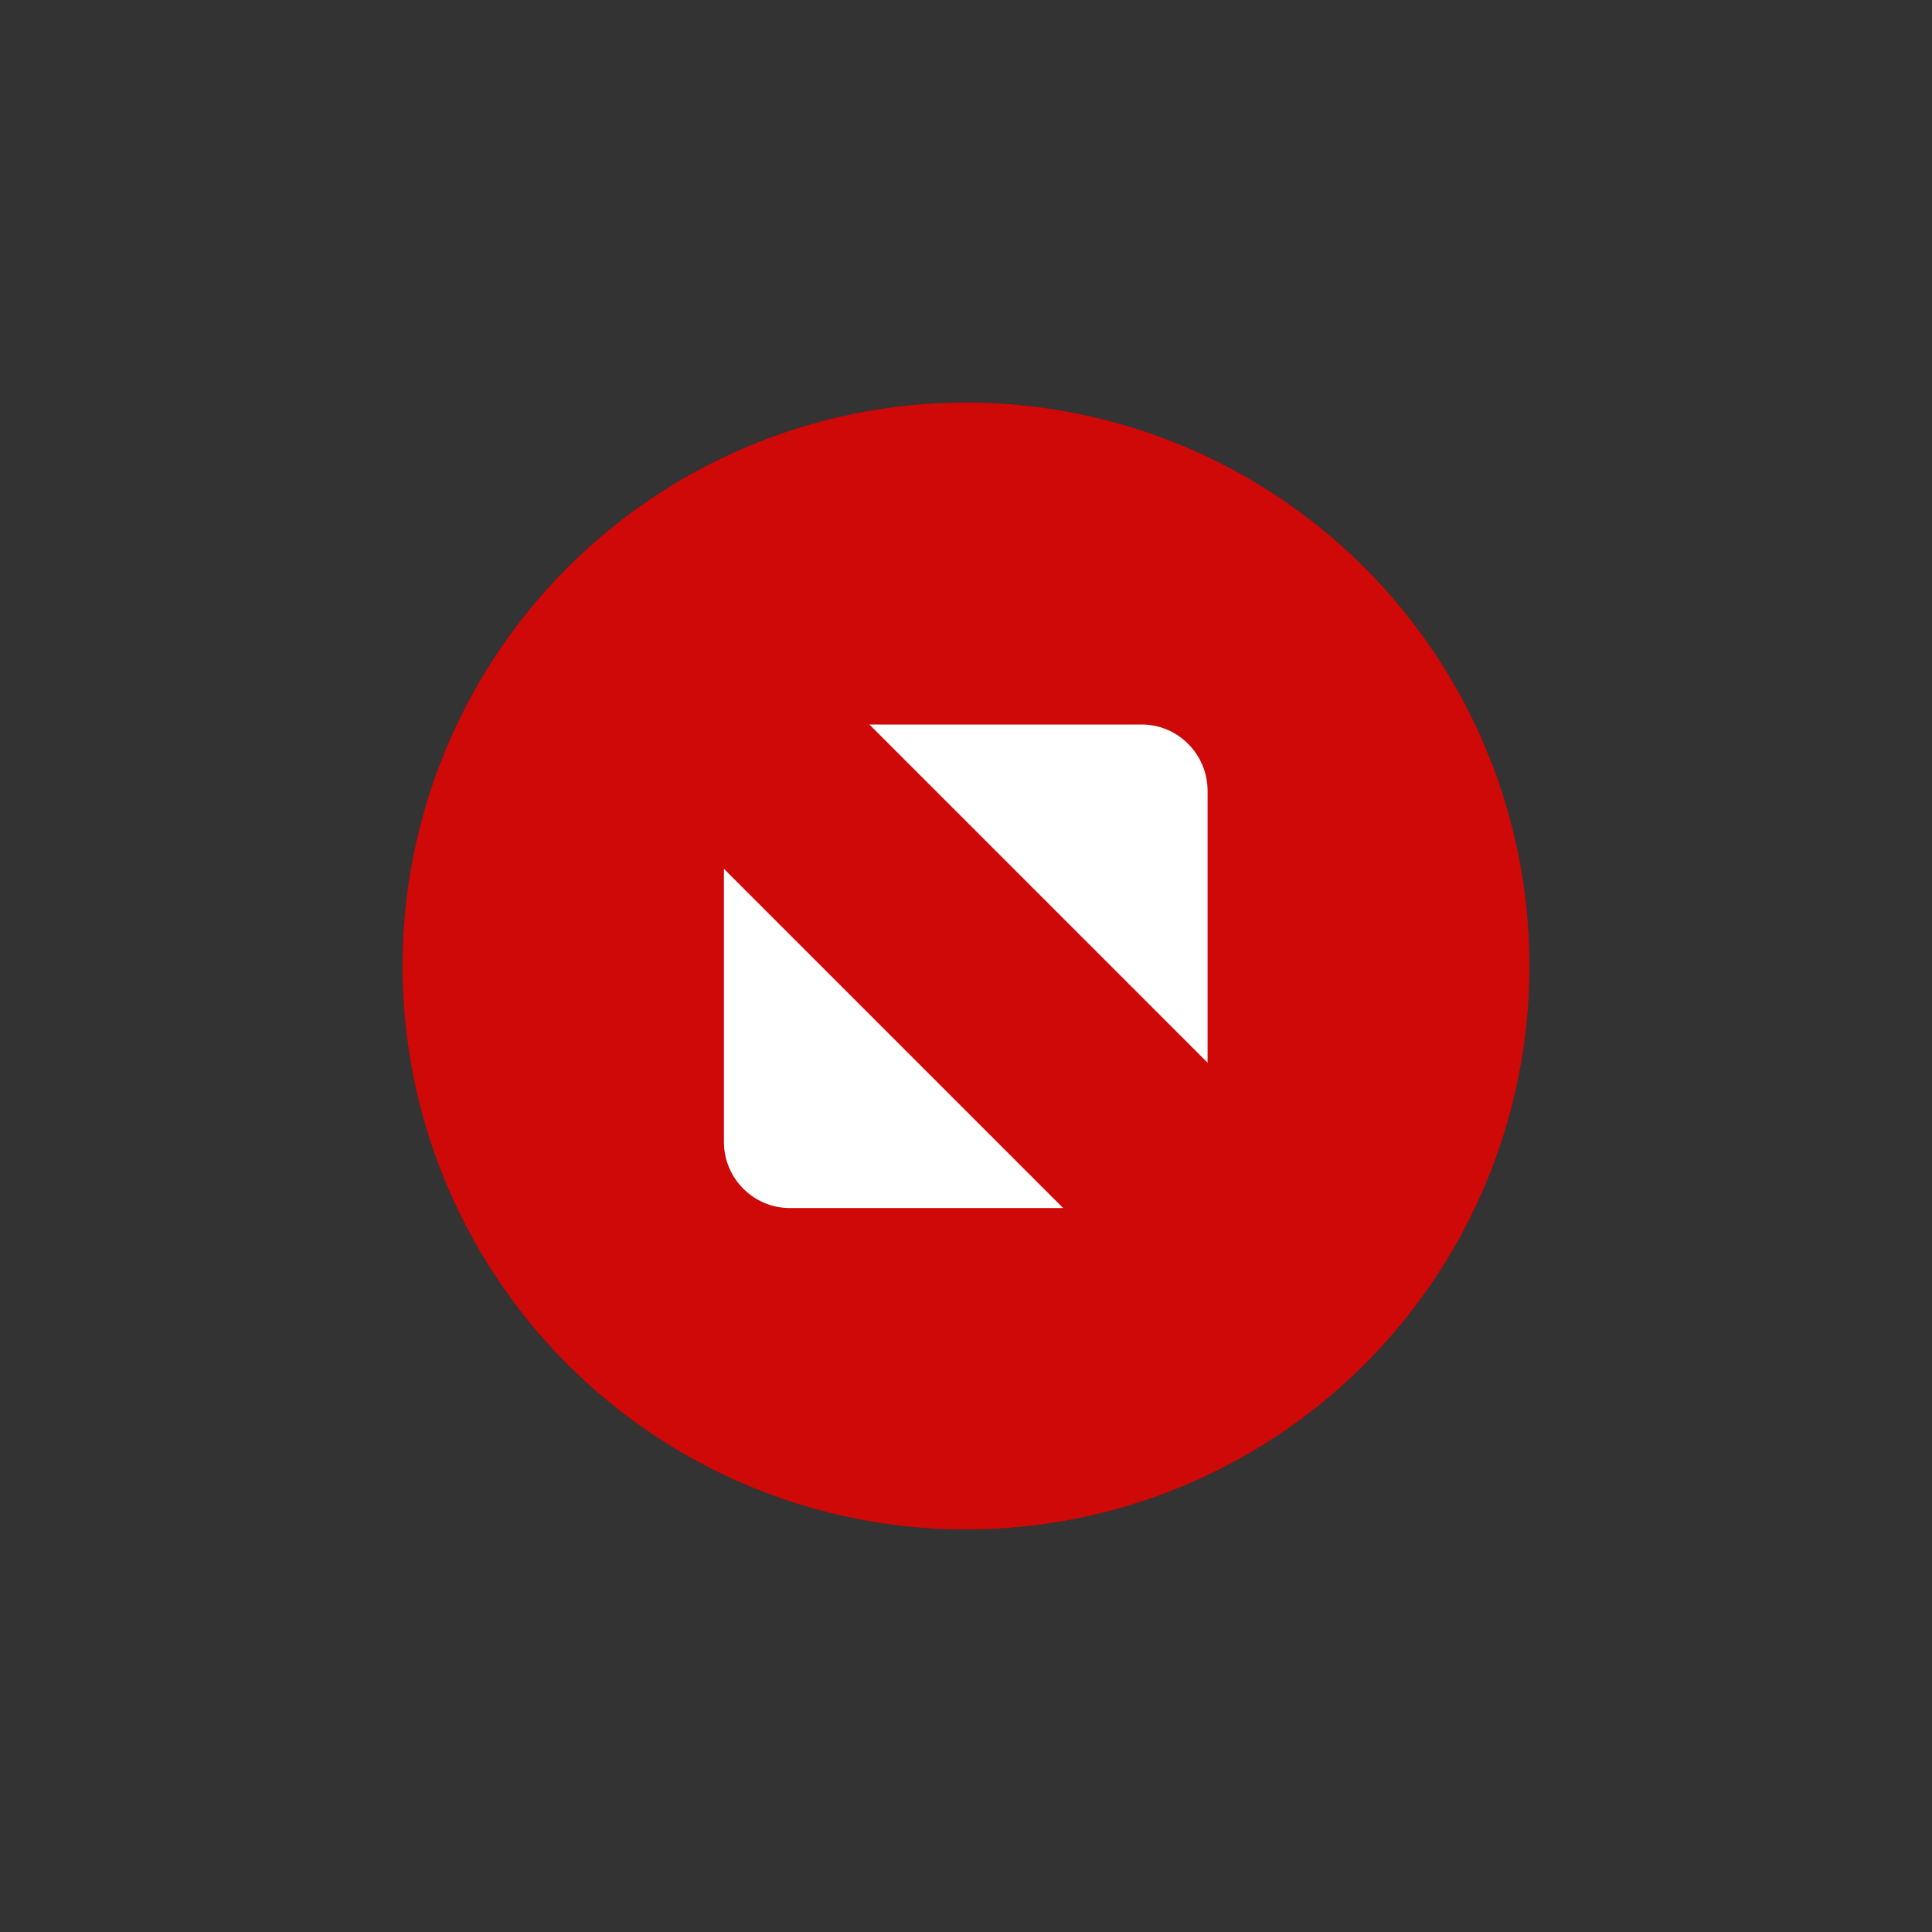 <?xml version="1.0" encoding="UTF-8" standalone="no"?>
<!-- Created with Inkscape (http://www.inkscape.org/) -->

<svg
   xmlns:osb="http://www.openswatchbook.org/uri/2009/osb"
   xmlns:dc="http://purl.org/dc/elements/1.1/"
   xmlns:cc="http://creativecommons.org/ns#"
   xmlns:rdf="http://www.w3.org/1999/02/22-rdf-syntax-ns#"
   xmlns:svg="http://www.w3.org/2000/svg"
   xmlns="http://www.w3.org/2000/svg"
   xmlns:xlink="http://www.w3.org/1999/xlink"
   xmlns:sodipodi="http://sodipodi.sourceforge.net/DTD/sodipodi-0.dtd"
   xmlns:inkscape="http://www.inkscape.org/namespaces/inkscape"
   width="24"
   height="24"
   id="svg4306"
   version="1.1"
   inkscape:version="0.91 r13725"
   sodipodi:docname="maximize_pressed.svg"
   style="enable-background:new">
  <rect width="100%" height="100%" fill="#333333" stroke="none"/>
  <defs
     id="defs4308">
    <linearGradient
       id="selected_fg_color"
       osb:paint="solid">
      <stop
         style="stop-color:#ffffff;stop-opacity:1;"
         offset="0"
         id="stop4188" />
    </linearGradient>
    <linearGradient
       id="selected_bg_color"
       osb:paint="solid">
      <stop
         style="stop-color:#cf0808;stop-opacity:1;"
         offset="0"
         id="stop4185" />
    </linearGradient>
    <linearGradient
       id="linearGradient3770">
      <stop
         style="stop-color:#000000;stop-opacity:0.628;"
         offset="0"
         id="stop3772" />
      <stop
         style="stop-color:#000000;stop-opacity:0.498;"
         offset="1"
         id="stop3774" />
    </linearGradient>
    <linearGradient
       id="linearGradient4882">
      <stop
         style="stop-color:#ffffff;stop-opacity:1;"
         offset="0"
         id="stop4884" />
      <stop
         style="stop-color:#ffffff;stop-opacity:0;"
         offset="1"
         id="stop4886" />
    </linearGradient>
    <linearGradient
       id="linearGradient3784-6">
      <stop
         style="stop-color:#ffffff;stop-opacity:0.216;"
         offset="0"
         id="stop3786-4" />
      <stop
         style="stop-color:#ffffff;stop-opacity:0;"
         offset="1"
         id="stop3788-6" />
    </linearGradient>
    <linearGradient
       id="linearGradient4892">
      <stop
         id="stop4894"
         offset="0"
         style="stop-color:#2f3a42;stop-opacity:1;" />
      <stop
         id="stop4896"
         offset="1"
         style="stop-color:#1d242a;stop-opacity:1;" />
    </linearGradient>
    <linearGradient
       id="linearGradient4882-4">
      <stop
         id="stop4884-9"
         offset="0"
         style="stop-color:#728495;stop-opacity:1;" />
      <stop
         id="stop4886-9"
         offset="1"
         style="stop-color:#617c95;stop-opacity:0;" />
    </linearGradient>
    <linearGradient
       inkscape:collect="always"
       xlink:href="#selected_bg_color"
       id="linearGradient4187"
       x1="1376"
       y1="248"
       x2="1376"
       y2="262"
       gradientUnits="userSpaceOnUse" />
    <linearGradient
       inkscape:collect="always"
       xlink:href="#selected_fg_color"
       id="linearGradient4190"
       x1="88.997"
       y1="972"
       x2="88.997"
       y2="978.007"
       gradientUnits="userSpaceOnUse" />
  </defs>
  <sodipodi:namedview
     id="base"
     pagecolor="#f0f1f2"
     bordercolor="#666666"
     borderopacity="1.0"
     inkscape:pageopacity="1"
     inkscape:pageshadow="2"
     inkscape:zoom="22.627418"
     inkscape:cx="1.200547"
     inkscape:cy="10.23084"
     inkscape:document-units="px"
     inkscape:current-layer="layer1"
     showgrid="true"
     showguides="true"
     inkscape:guide-bbox="true"
     inkscape:window-width="1366"
     inkscape:window-height="721"
     inkscape:window-x="0"
     inkscape:window-y="25"
     inkscape:window-maximized="1"
     inkscape:snap-bbox="true"
     inkscape:snap-global="true"
     inkscape:snap-bbox-midpoints="false"
     inkscape:bbox-paths="true"
     inkscape:bbox-nodes="true"
     inkscape:snap-bbox-edge-midpoints="true">
    <inkscape:grid
       type="xygrid"
       id="grid4314"
       empspacing="5"
       visible="true"
       enabled="true"
       snapvisiblegridlinesonly="true" />
    <sodipodi:guide
       orientation="1,0"
       position="12,12"
       id="guide4316" />
  </sodipodi:namedview>
  <g
     inkscape:label="Ebene 1"
     inkscape:groupmode="layer"
     id="layer1"
     transform="translate(0,-1028.362)">
    <g
       style="display:inline"
       id="titlebutton-max-hover-dark"
       inkscape:label="#g6284"
       transform="translate(-509,1218)">
      <g
         id="g4891-5-8"
         style="display:inline;opacity:1"
         transform="translate(-781,-432.638)">
        <ellipse
           cy="255"
           cx="1302"
           style="display:inline;opacity:0.45;fill:#5f697f;fill-opacity:1;stroke:none;stroke-width:0;stroke-linecap:butt;stroke-linejoin:miter;stroke-miterlimit:4;stroke-dasharray:none;stroke-dashoffset:0;stroke-opacity:1"
           id="path4068-7-5-9-6-7-2-4-6-6"
           rx="6"
           ry="6" />
        <path
           style="display:inline;opacity:0.37;fill:#15171c;fill-opacity:1;stroke:none;stroke-width:0;stroke-linecap:butt;stroke-linejoin:miter;stroke-miterlimit:4;stroke-dasharray:none;stroke-dashoffset:0;stroke-opacity:1"
           d="m 1302,248 a 7,7 0 0 0 -7,7 7,7 0 0 0 7,7 7,7 0 0 0 7,-7 7,7 0 0 0 -7,-7 z m 0,1 a 6,6 0 0 1 6,6 6,6 0 0 1 -6,6 6,6 0 0 1 -6,-6 6,6 0 0 1 6,-6 z"
           id="path4068-7-5-9-6-7-2-5-78-2-6"
           inkscape:connector-curvature="0" />
        <g
           id="g4806-9-0-6"
           transform="translate(1294,247)"
           style="fill:#c0e3ff;fill-opacity:1">
          <g
             transform="translate(-81,-967)"
             style="display:inline;fill:#c0e3ff;fill-opacity:1"
             inkscape:label="status"
             id="layer9-78-7-6-6" />
          <g
             transform="translate(-81,-967)"
             inkscape:label="devices"
             id="layer10-3-3-2-7"
             style="fill:#c0e3ff;fill-opacity:1" />
          <g
             transform="translate(-81,-967)"
             inkscape:label="apps"
             id="layer11-19-75-1-2"
             style="fill:#c0e3ff;fill-opacity:1" />
          <g
             transform="translate(-81,-967)"
             inkscape:label="places"
             id="layer13-4-9-2-3"
             style="fill:#c0e3ff;fill-opacity:1" />
          <g
             transform="translate(-81,-967)"
             inkscape:label="mimetypes"
             id="layer14-8-5-0-4"
             style="fill:#c0e3ff;fill-opacity:1" />
          <g
             transform="translate(-81,-967)"
             style="display:inline;fill:#c0e3ff;fill-opacity:1"
             inkscape:label="emblems"
             id="layer15-5-8-0-4" />
          <g
             transform="translate(-81,-967)"
             style="display:inline;fill:#c0e3ff;fill-opacity:1"
             inkscape:label="emotes"
             id="g71291-1-7-5-9" />
          <g
             transform="translate(-81,-967)"
             style="display:inline;fill:#c0e3ff;fill-opacity:1"
             inkscape:label="categories"
             id="g4953-7-1-4-1" />
          <g
             transform="translate(-81,-967)"
             style="display:inline;fill:#c0e3ff;fill-opacity:1"
             inkscape:label="actions"
             id="layer12-3-0-0-6">
            <path
               sodipodi:nodetypes="csscccsscc"
               inkscape:connector-curvature="0"
               d="m 87.8,972 3.382,0 c 0.45,0 0.816,0.368 0.819,0.819 l 0,3.382 z m 2.407,6.007 -3.395,0 c -0.45,0 -0.819,-0.368 -0.819,-0.819 l 0,-3.395 4.214,4.214"
               style="opacity:1;fill:#c4c7cc;fill-opacity:1;fill-rule:evenodd;stroke:none"
               id="path4293-6-7-1" />
          </g>
        </g>
      </g>
      <rect
         y="-185.638"
         x="513"
         height="16"
         width="16"
         id="rect17883-0-1-5"
         style="display:inline;opacity:1;fill:none;fill-opacity:1;stroke:none;stroke-width:1;stroke-linecap:butt;stroke-linejoin:miter;stroke-miterlimit:4;stroke-dasharray:none;stroke-dashoffset:0;stroke-opacity:0" />
    </g>
    <g
       style="display:inline"
       id="titlebutton-max-active-dark"
       inkscape:label="#g6356"
       transform="translate(-408,1218)">
      <g
         id="g4891-4-5-5"
         style="display:inline;opacity:1"
         transform="translate(-882,-432.638)">
        <g
           transform="translate(-132,0)"
           style="display:inline;opacity:1"
           id="g4490-2-9-1-2-4-8">
          <g
             id="g4092-0-6-3-6-8-3-7"
             style="display:inline"
             transform="translate(58,0)">
            <circle
               r="7"
               cy="255"
               cx="1376"
               style="fill:url(#linearGradient4187);fill-opacity:1;stroke:none;stroke-width:0;stroke-linecap:butt;stroke-linejoin:miter;stroke-miterlimit:4;stroke-dasharray:none;stroke-dashoffset:0;stroke-opacity:1"
               id="path4068-7-6-5-1-6-6-0" />
          </g>
        </g>
        <g
           id="g4806-5-2-2-9"
           transform="translate(1294,247)"
           style="fill:#c0e3ff;fill-opacity:1">
          <g
             transform="translate(-81,-967)"
             style="display:inline;fill:#c0e3ff;fill-opacity:1"
             inkscape:label="status"
             id="layer9-78-2-0-0-8" />
          <g
             transform="translate(-81,-967)"
             inkscape:label="devices"
             id="layer10-3-9-9-51-2"
             style="fill:#c0e3ff;fill-opacity:1" />
          <g
             transform="translate(-81,-967)"
             inkscape:label="apps"
             id="layer11-19-7-6-4-7"
             style="fill:#c0e3ff;fill-opacity:1" />
          <g
             transform="translate(-81,-967)"
             inkscape:label="places"
             id="layer13-4-7-4-0-9"
             style="fill:#c0e3ff;fill-opacity:1" />
          <g
             transform="translate(-81,-967)"
             inkscape:label="mimetypes"
             id="layer14-8-9-7-6-0"
             style="fill:#c0e3ff;fill-opacity:1" />
          <g
             transform="translate(-81,-967)"
             style="display:inline;fill:#c0e3ff;fill-opacity:1"
             inkscape:label="emblems"
             id="layer15-5-4-2-4-4" />
          <g
             transform="translate(-81,-967)"
             style="display:inline;fill:#c0e3ff;fill-opacity:1"
             inkscape:label="emotes"
             id="g71291-1-4-6-4-2" />
          <g
             transform="translate(-81,-967)"
             style="display:inline;fill:#c0e3ff;fill-opacity:1"
             inkscape:label="categories"
             id="g4953-7-0-8-22-2" />
          <g
             transform="translate(-81,-967)"
             style="display:inline;fill:#c0e3ff;fill-opacity:1"
             inkscape:label="actions"
             id="layer12-3-7-2-3-1">
            <path
               sodipodi:nodetypes="csscccsscc"
               inkscape:connector-curvature="0"
               d="m 87.8,972 3.382,0 c 0.45,0 0.816,0.368 0.819,0.819 l 0,3.382 z m 2.407,6.007 -3.395,0 c -0.45,0 -0.819,-0.368 -0.819,-0.819 l 0,-3.395 4.214,4.214"
               style="fill:url(#linearGradient4190);fill-opacity:1;fill-rule:evenodd;stroke:none"
               id="path4293-4-9-0-2" />
          </g>
        </g>
      </g>
      <rect
         y="-185.638"
         x="412"
         height="16"
         width="16"
         id="rect17883-79-3-0"
         style="display:inline;opacity:1;fill:none;fill-opacity:1;stroke:none;stroke-width:1;stroke-linecap:butt;stroke-linejoin:miter;stroke-miterlimit:4;stroke-dasharray:none;stroke-dashoffset:0;stroke-opacity:0" />
    </g>
  </g>
</svg>
